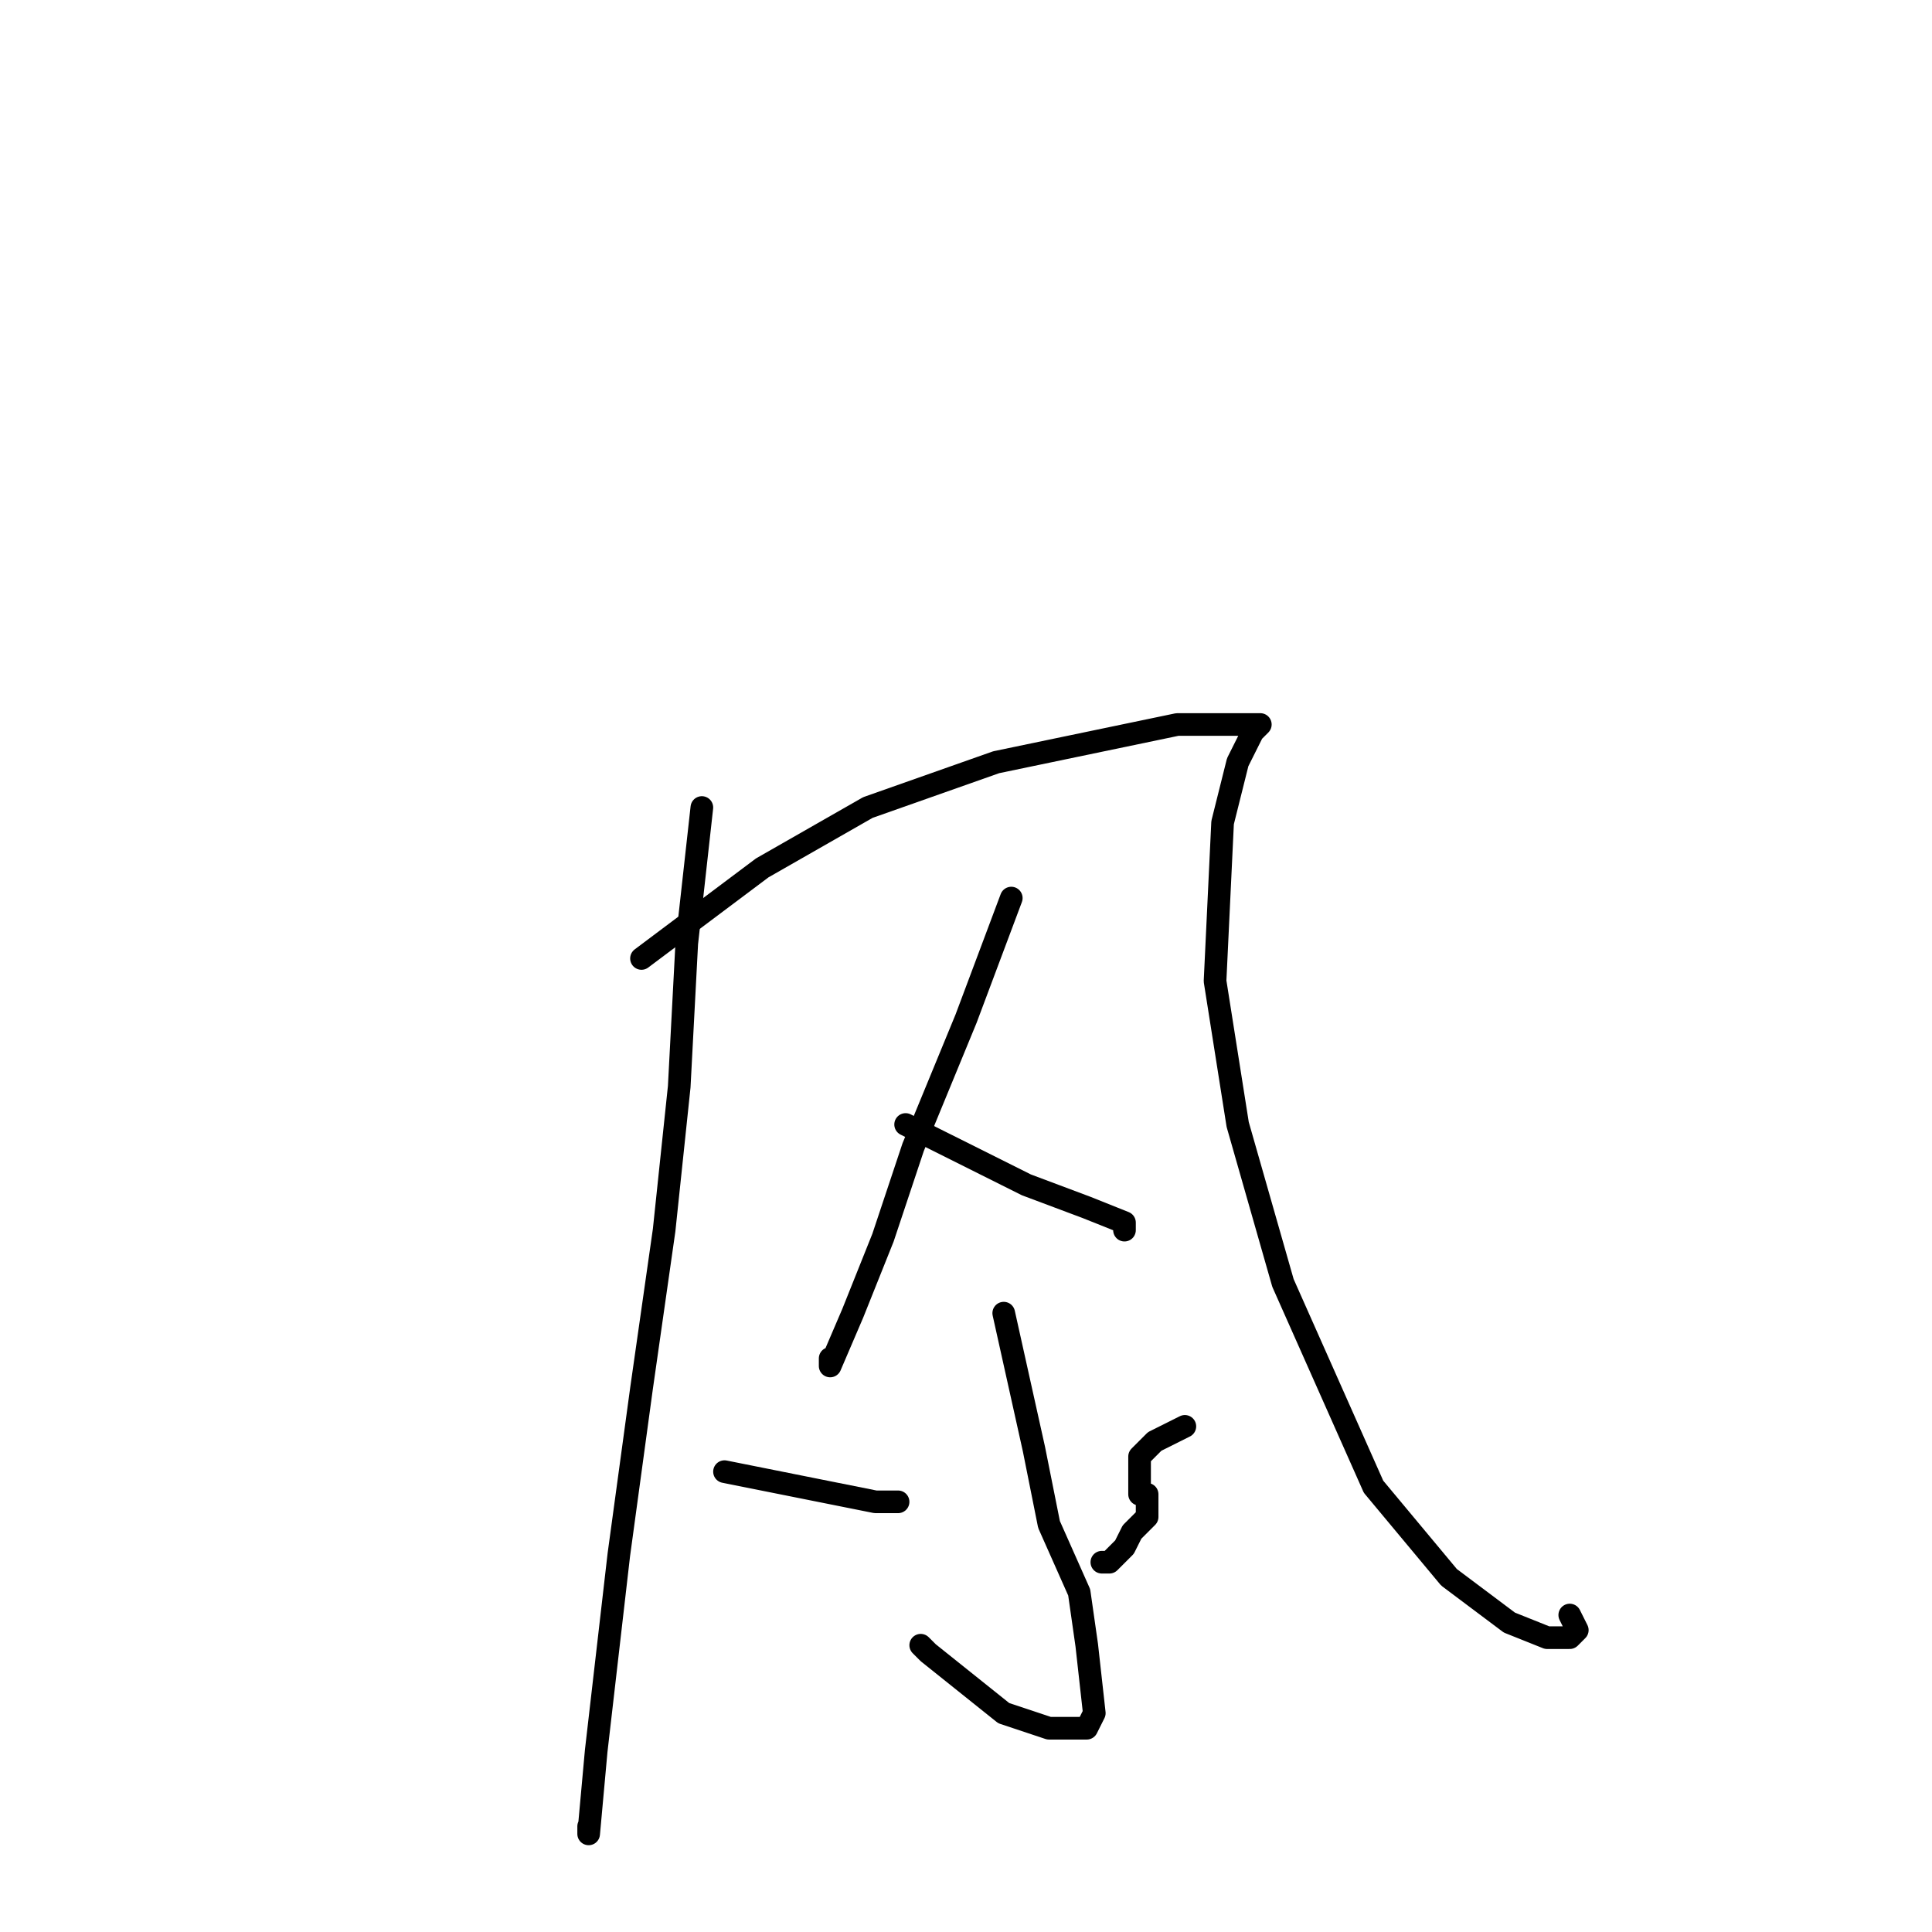 <?xml version="1.0" standalone="no"?>
    <svg width="256" height="256" xmlns="http://www.w3.org/2000/svg" version="1.1">
    <polyline stroke="black" stroke-width="3" stroke-linecap="round" fill="transparent" stroke-linejoin="round" points="93 107 92 116 91 125 90 144 88 163 85 184 82 206 79 232 78 243 78 242 78 242 " />
        <polyline stroke="black" stroke-width="3" stroke-linecap="round" fill="transparent" stroke-linejoin="round" points="85 127 93 121 101 115 115 107 132 101 156 96 165 96 167 96 166 97 164 101 162 109 161 130 164 149 170 170 182 197 192 209 200 215 205 217 208 217 209 216 208 214 208 214 " />
        <polyline stroke="black" stroke-width="3" stroke-linecap="round" fill="transparent" stroke-linejoin="round" points="134 119 131 127 128 135 121 152 117 164 113 174 110 181 110 180 110 180 " />
        <polyline stroke="black" stroke-width="3" stroke-linecap="round" fill="transparent" stroke-linejoin="round" points="120 149 122 150 124 151 136 157 144 160 149 162 149 163 149 163 " />
        <polyline stroke="black" stroke-width="3" stroke-linecap="round" fill="transparent" stroke-linejoin="round" points="133 174 135 183 137 192 139 202 143 211 144 218 145 227 144 229 139 229 133 227 123 219 122 218 122 218 " />
        <polyline stroke="black" stroke-width="3" stroke-linecap="round" fill="transparent" stroke-linejoin="round" points="96 195 106 197 116 199 119 199 119 199 " />
        <polyline stroke="black" stroke-width="3" stroke-linecap="round" fill="transparent" stroke-linejoin="round" points="157 189 155 190 153 191 151 193 151 195 151 198 151 198 152 198 152 198 152 199 152 199 152 200 152 201 150 203 149 205 147 207 146 207 146 207 " />
        </svg>